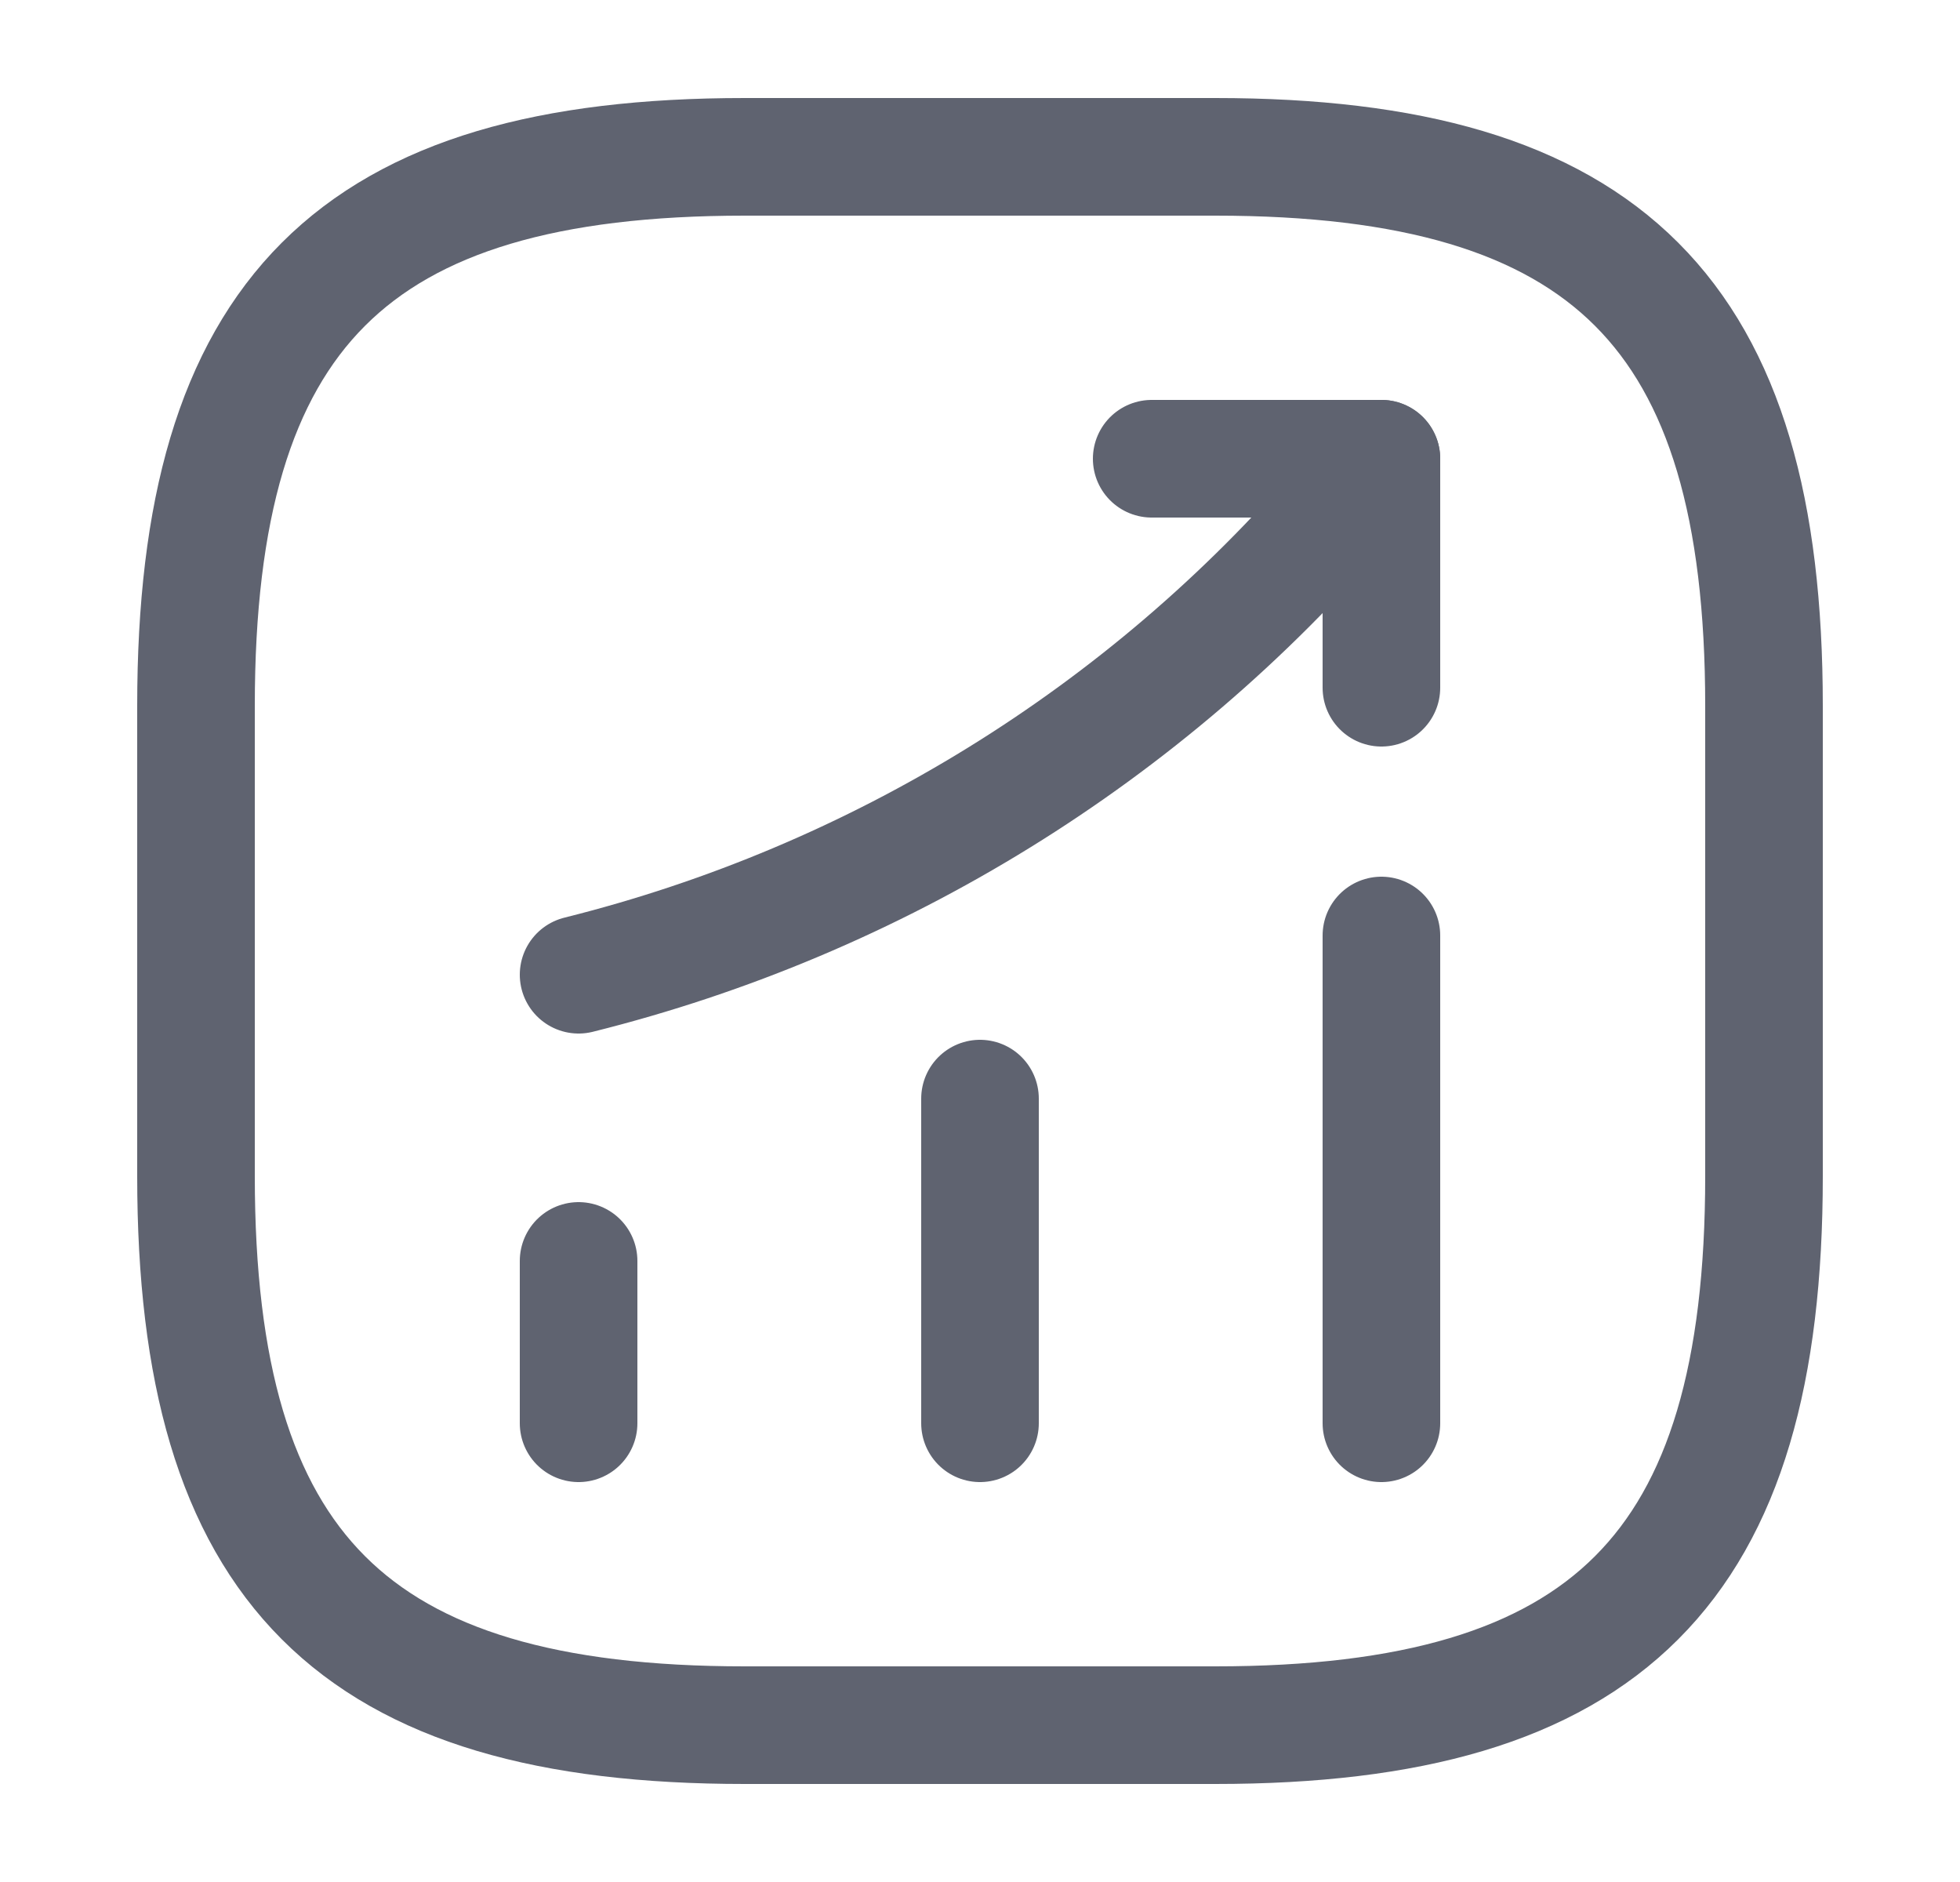 <svg width="25" height="24" viewBox="0 0 25 24" fill="none" xmlns="http://www.w3.org/2000/svg">
<path d="M7.38 18.15V16.08" stroke="#5F6370" stroke-width="1.5" stroke-linecap="round"/>
<path d="M12.5 18.15V14.01" stroke="#5F6370" stroke-width="1.5" stroke-linecap="round"/>
<path d="M17.62 18.15V11.93" stroke="#5F6370" stroke-width="1.5" stroke-linecap="round"/>
<path d="M17.62 5.85L17.16 6.39C14.61 9.37 11.19 11.48 7.38 12.43" stroke="#5F6370" stroke-width="1.5" stroke-linecap="round"/>
<path d="M14.69 5.85H17.62V8.77" stroke="#5F6370" stroke-width="1.5" stroke-linecap="round" stroke-linejoin="round"/>
<path d="M9.5 22H15.5C20.5 22 22.5 20 22.5 15V9C22.5 4 20.5 2 15.5 2H9.5C4.5 2 2.5 4 2.5 9V15C2.5 20 4.5 22 9.5 22Z" stroke="#5F6370" stroke-width="1.5" stroke-linecap="round" stroke-linejoin="round"/>
</svg>
